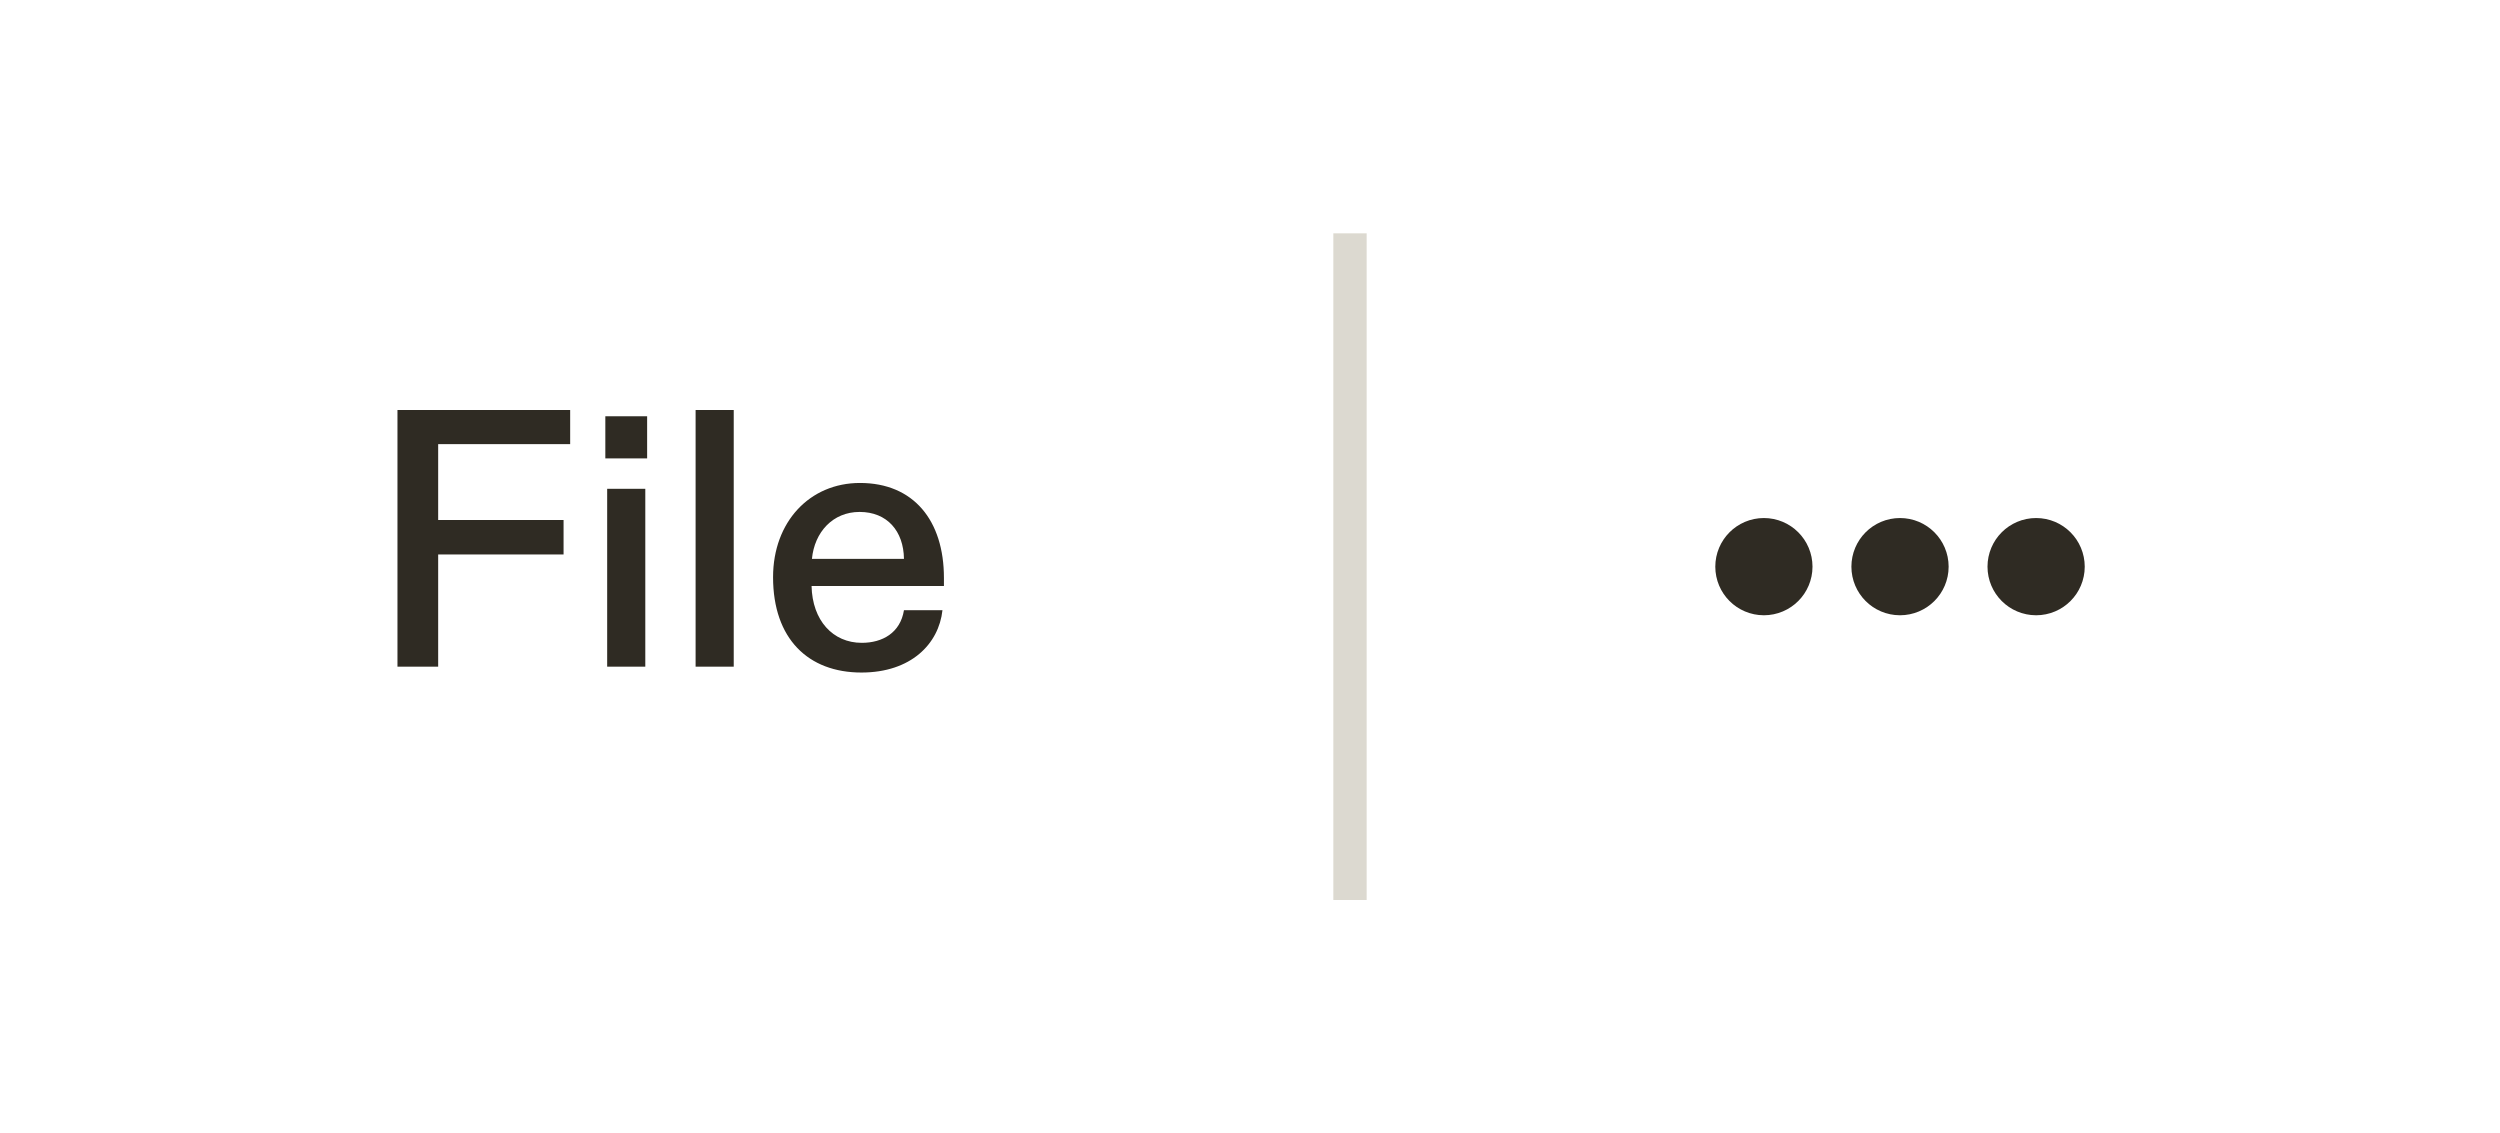<svg width="75" height="34" viewBox="0 0 75 34" fill="none" xmlns="http://www.w3.org/2000/svg">
<g clip-path="url(#clip0_51_6488)">
<path d="M11.924 20V12.3H17.105V13.323H13.145V15.6H16.907V16.634H13.145V20H11.924ZM18.215 20V14.665H19.359V20H18.215ZM18.16 13.752V12.487H19.414V13.752H18.16ZM20.868 20V12.3H22.012V20H20.868ZM25.843 20.176C24.248 20.176 23.192 19.164 23.192 17.316C23.192 15.655 24.292 14.489 25.799 14.489C27.405 14.489 28.318 15.611 28.318 17.338V17.58H24.347C24.369 18.614 24.985 19.285 25.854 19.285C26.47 19.285 27.009 18.988 27.119 18.306H28.274C28.164 19.318 27.328 20.176 25.843 20.176ZM27.119 16.766C27.108 15.93 26.613 15.358 25.788 15.358C24.985 15.358 24.435 15.963 24.358 16.766H27.119Z" fill="#2F2B23"/>
<rect x="40" y="7" width="1" height="20" fill="#DCD9D0"/>
<path d="M57 17.583C57.322 17.583 57.584 17.322 57.584 17C57.584 16.678 57.322 16.416 57 16.416C56.678 16.416 56.417 16.678 56.417 17C56.417 17.322 56.678 17.583 57 17.583Z" fill="#2F2B23"/>
<path d="M61.084 17.583C61.406 17.583 61.667 17.322 61.667 17C61.667 16.678 61.406 16.416 61.084 16.416C60.761 16.416 60.5 16.678 60.5 17C60.5 17.322 60.761 17.583 61.084 17.583Z" fill="#2F2B23"/>
<path d="M52.917 17.583C53.239 17.583 53.5 17.322 53.5 17C53.5 16.678 53.239 16.416 52.917 16.416C52.595 16.416 52.334 16.678 52.334 17C52.334 17.322 52.595 17.583 52.917 17.583Z" fill="#2F2B23"/>
<path d="M57 17.583C57.322 17.583 57.584 17.322 57.584 17C57.584 16.678 57.322 16.416 57 16.416C56.678 16.416 56.417 16.678 56.417 17C56.417 17.322 56.678 17.583 57 17.583Z" stroke="#2F2B23" stroke-width="1.75" stroke-linecap="square"/>
<path d="M61.084 17.583C61.406 17.583 61.667 17.322 61.667 17C61.667 16.678 61.406 16.416 61.084 16.416C60.761 16.416 60.5 16.678 60.5 17C60.5 17.322 60.761 17.583 61.084 17.583Z" stroke="#2F2B23" stroke-width="1.75" stroke-linecap="square"/>
<path d="M52.917 17.583C53.239 17.583 53.5 17.322 53.5 17C53.5 16.678 53.239 16.416 52.917 16.416C52.595 16.416 52.334 16.678 52.334 17C52.334 17.322 52.595 17.583 52.917 17.583Z" stroke="#2F2B23" stroke-width="1.75" stroke-linecap="square"/>
</g>
<defs>
<clipPath id="clip0_51_6488">
<rect width="75" height="34" fill="white"/>
</clipPath>
</defs>
</svg>
